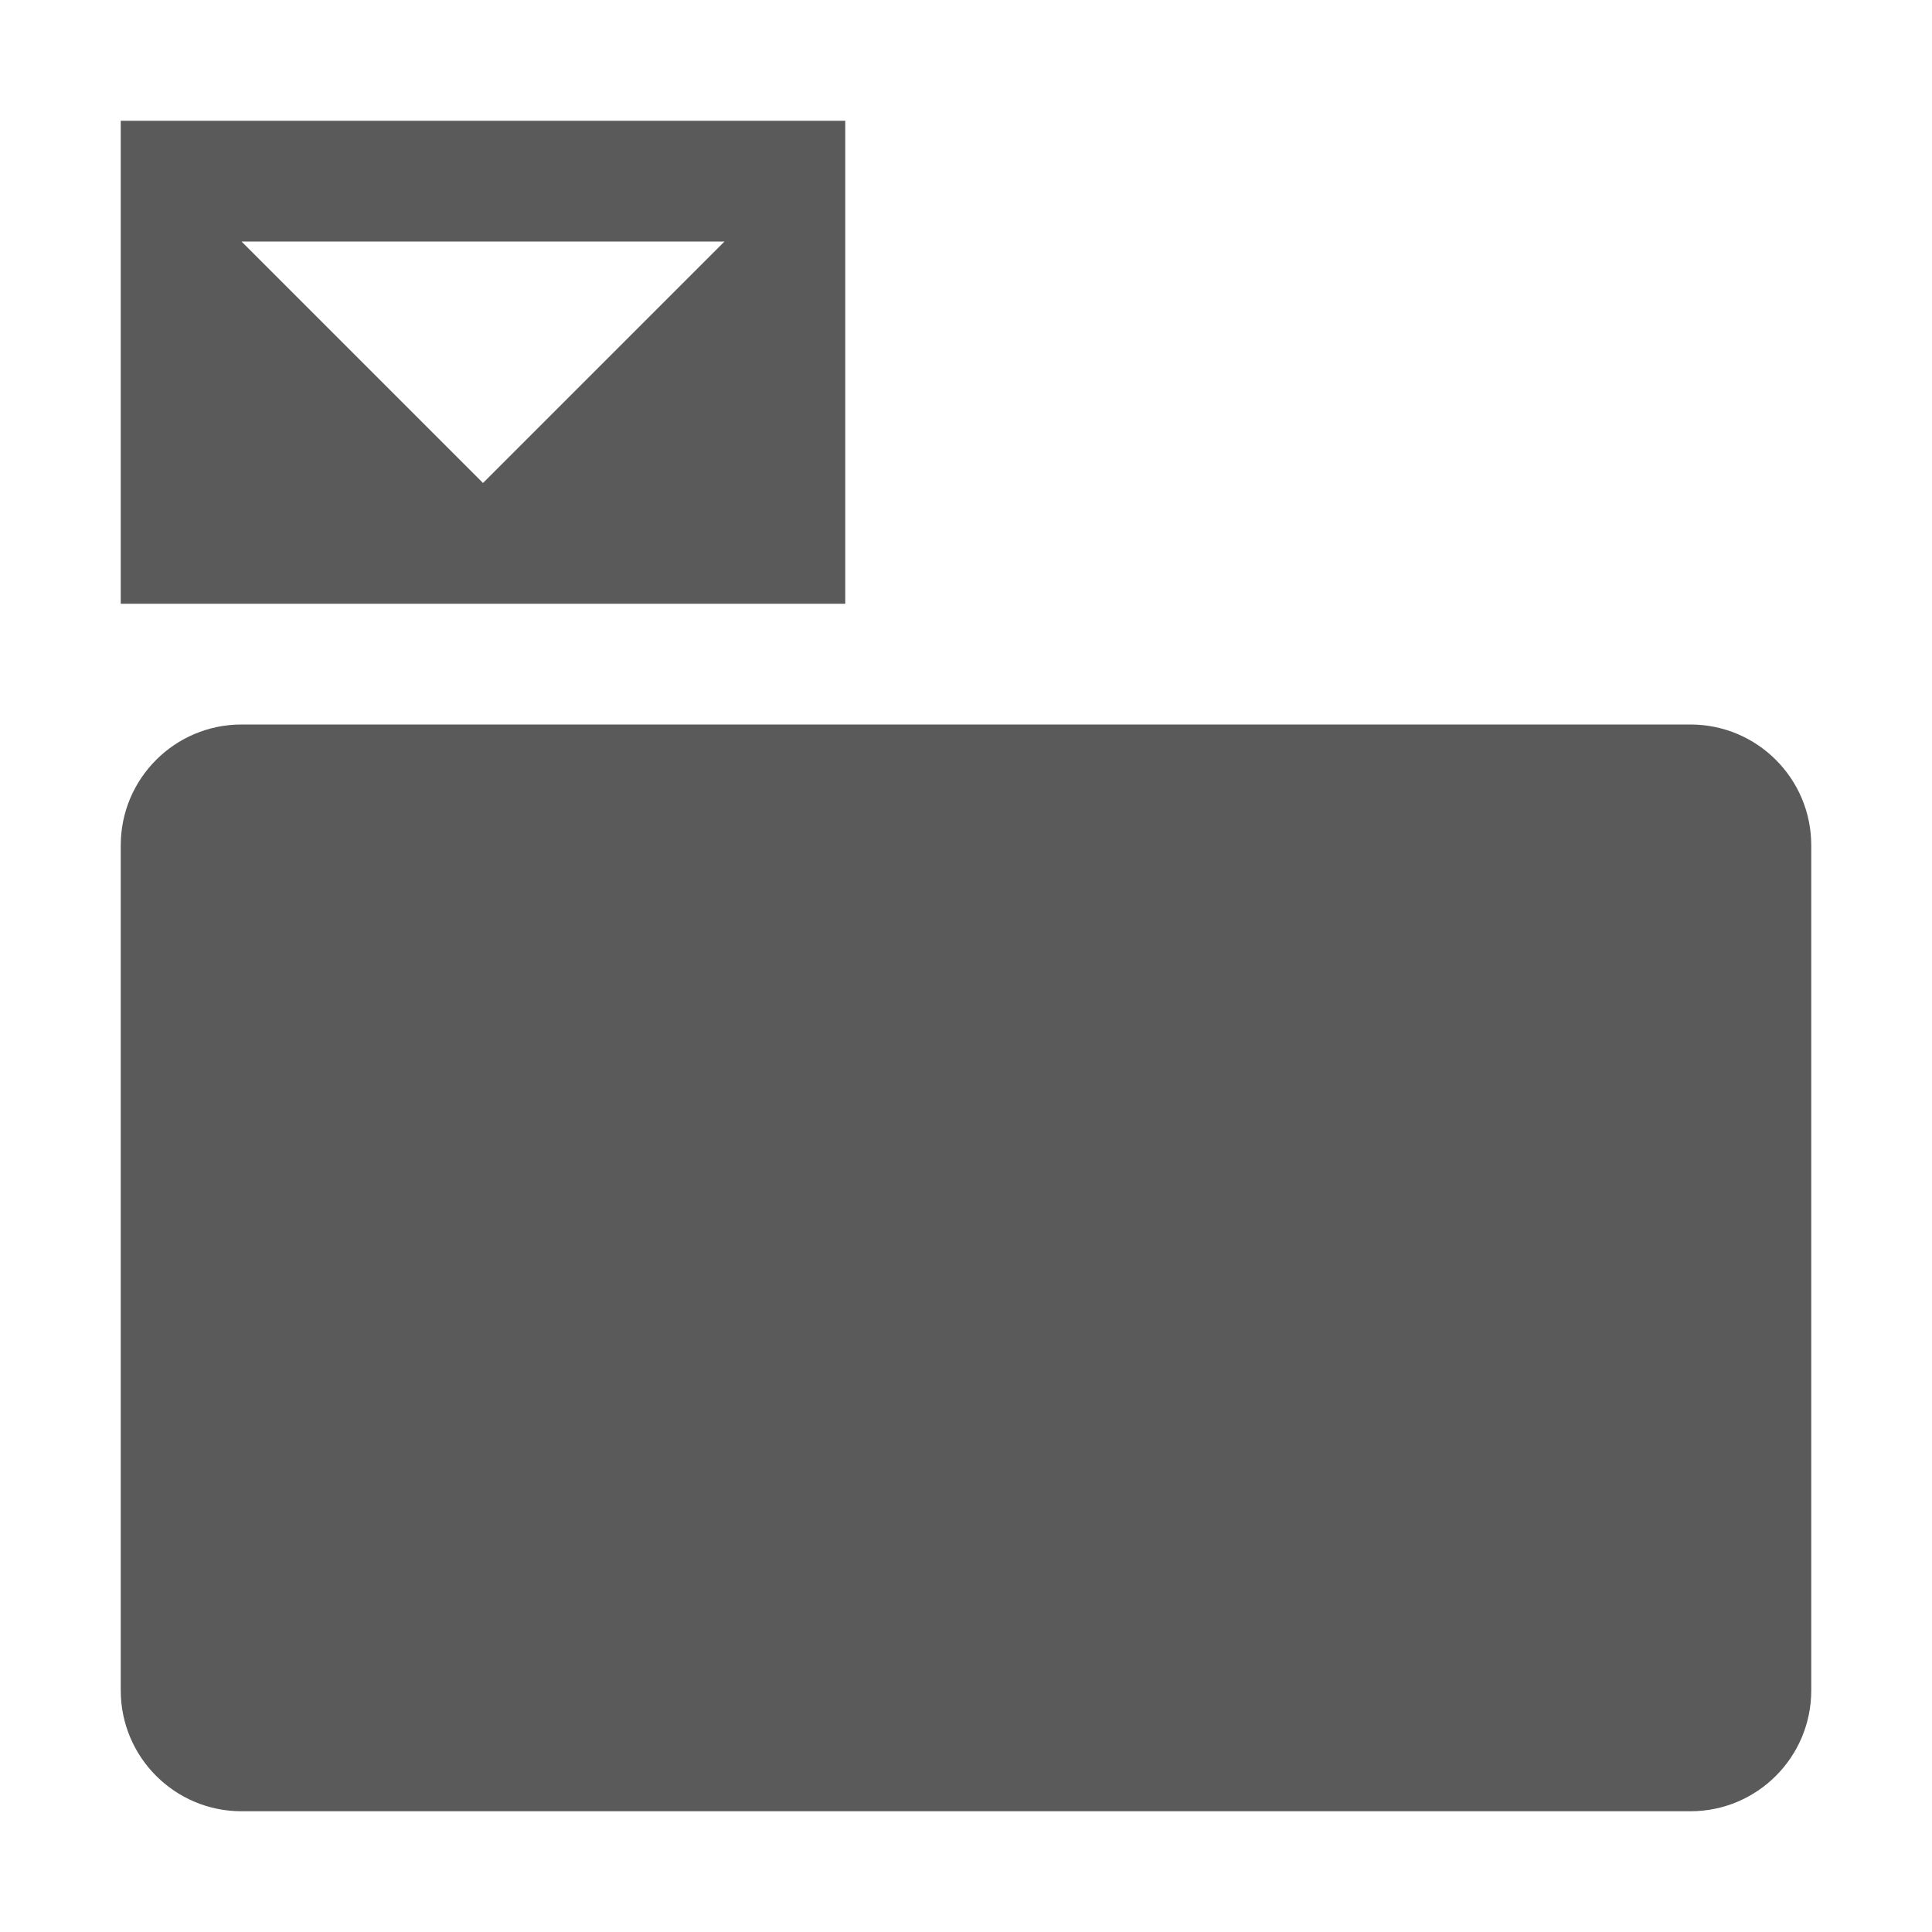<svg xmlns="http://www.w3.org/2000/svg" width="16" height="16"><path fill="#5a5a5a" d="m1 1v4h6v-4zm1 1h4l-2 2zm0 4c-.552 0-1 .448-1 1v7c0 .552.448 1 1 1h12c.552 0 1-.448 1-1v-7c0-.552-.448-1-1-1z"/></svg>